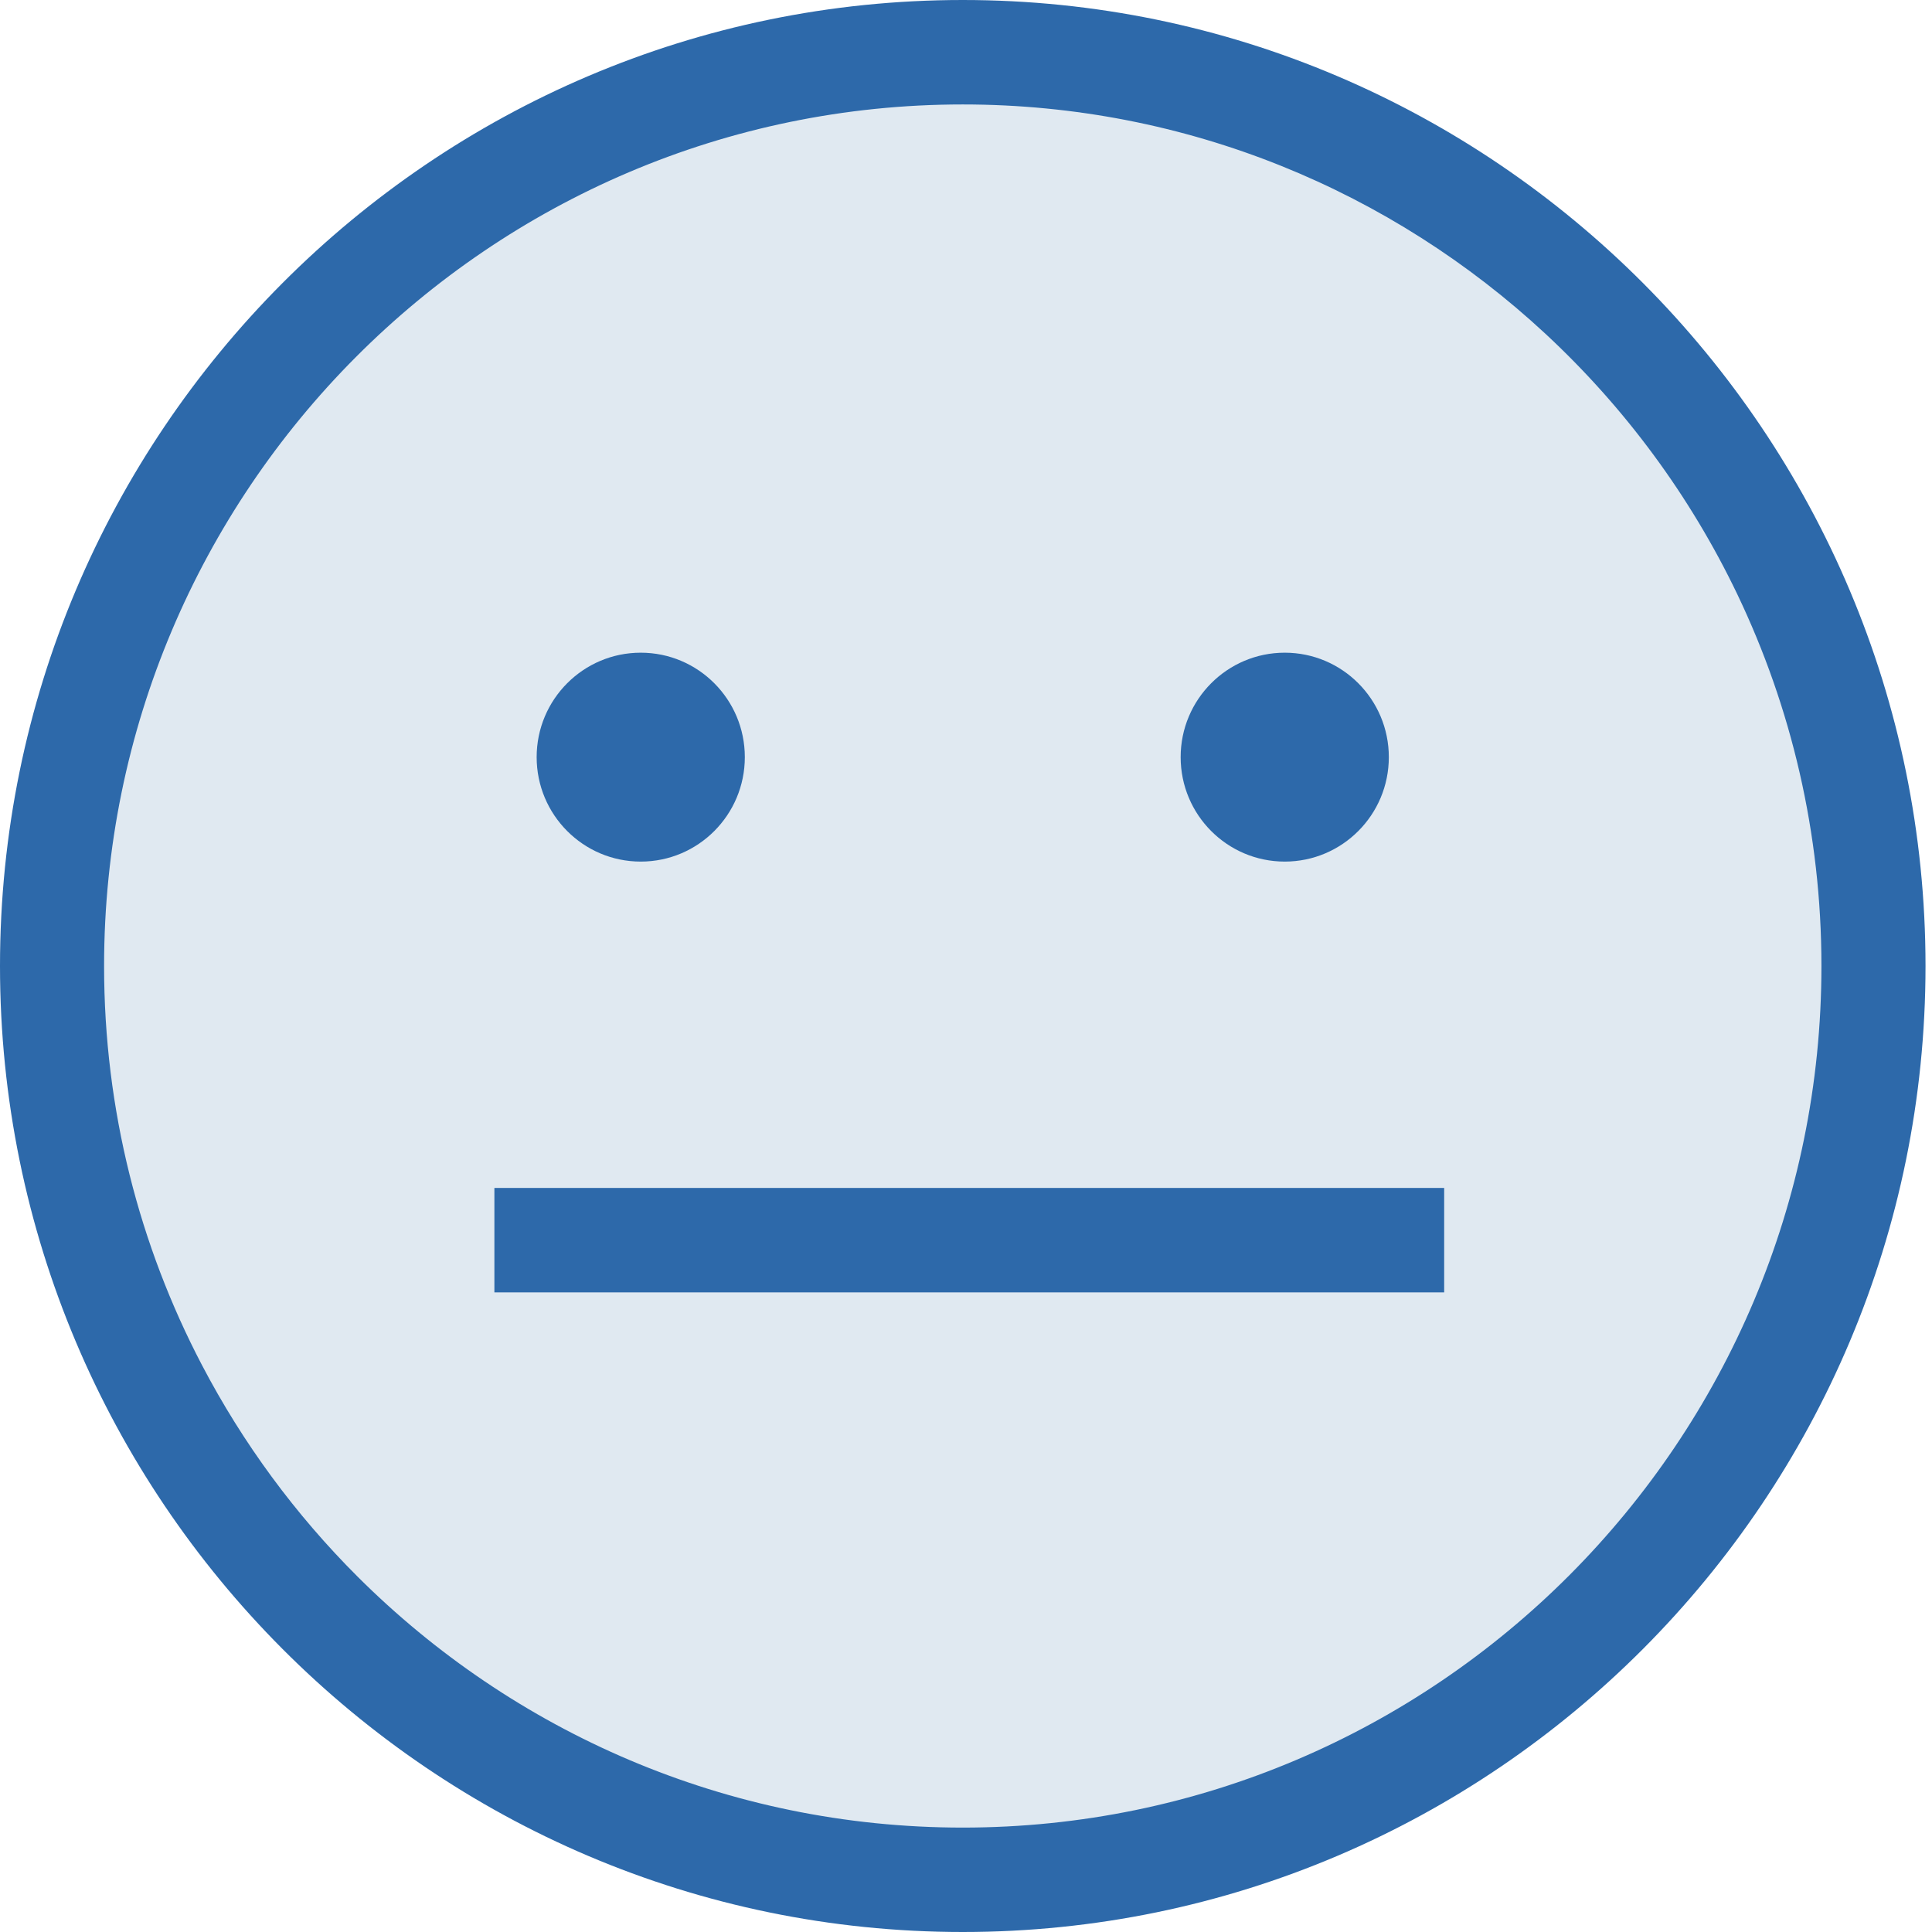 <svg width="48" height="48" fill="none" xmlns="http://www.w3.org/2000/svg">
  <path
    d="M23.538 46.405C36.088 46.405 46.262 36.197 46.262 23.605C46.262 11.012 36.088 0.804 23.538 0.804C10.988 0.804 0.814 11.012 0.814 23.605C0.814 36.197 10.988 46.405 23.538 46.405Z"
    fill="#E0E9F1" />
  <path d="M35.88 29.514H12.283V32.109H35.88V29.514Z" fill="#2D69AA" />
  <path fill-rule="evenodd" clip-rule="evenodd"
    d="M23.919 0C10.73 0 0 10.767 0 24C0 37.234 10.73 48 23.919 48C37.108 48 47.839 37.234 47.839 24C47.839 10.767 37.109 0 23.919 0ZM8.885 39.172C7.344 37.634 6.036 35.862 5.017 33.914C3.465 30.949 2.586 27.576 2.586 24C2.586 12.197 12.156 2.595 23.919 2.595C29.499 2.595 34.584 4.756 38.39 8.287C40.363 10.118 41.992 12.316 43.167 14.773C44.503 17.569 45.253 20.698 45.253 24C45.253 35.803 35.683 45.406 23.919 45.406C18.059 45.406 12.745 43.022 8.885 39.172Z"
    fill="#2D69AA" />
  <path
    d="M15.919 21.406C17.347 21.406 18.505 20.244 18.505 18.811C18.505 17.378 17.347 16.216 15.919 16.216C14.491 16.216 13.333 17.378 13.333 18.811C13.333 20.244 14.491 21.406 15.919 21.406Z"
    fill="#2D69AA" />
  <path
    d="M31.919 21.406C33.347 21.406 34.505 20.244 34.505 18.811C34.505 17.378 33.347 16.216 31.919 16.216C30.491 16.216 29.333 17.378 29.333 18.811C29.333 20.244 30.491 21.406 31.919 21.406Z"
    fill="#2D69AA" />
</svg>

